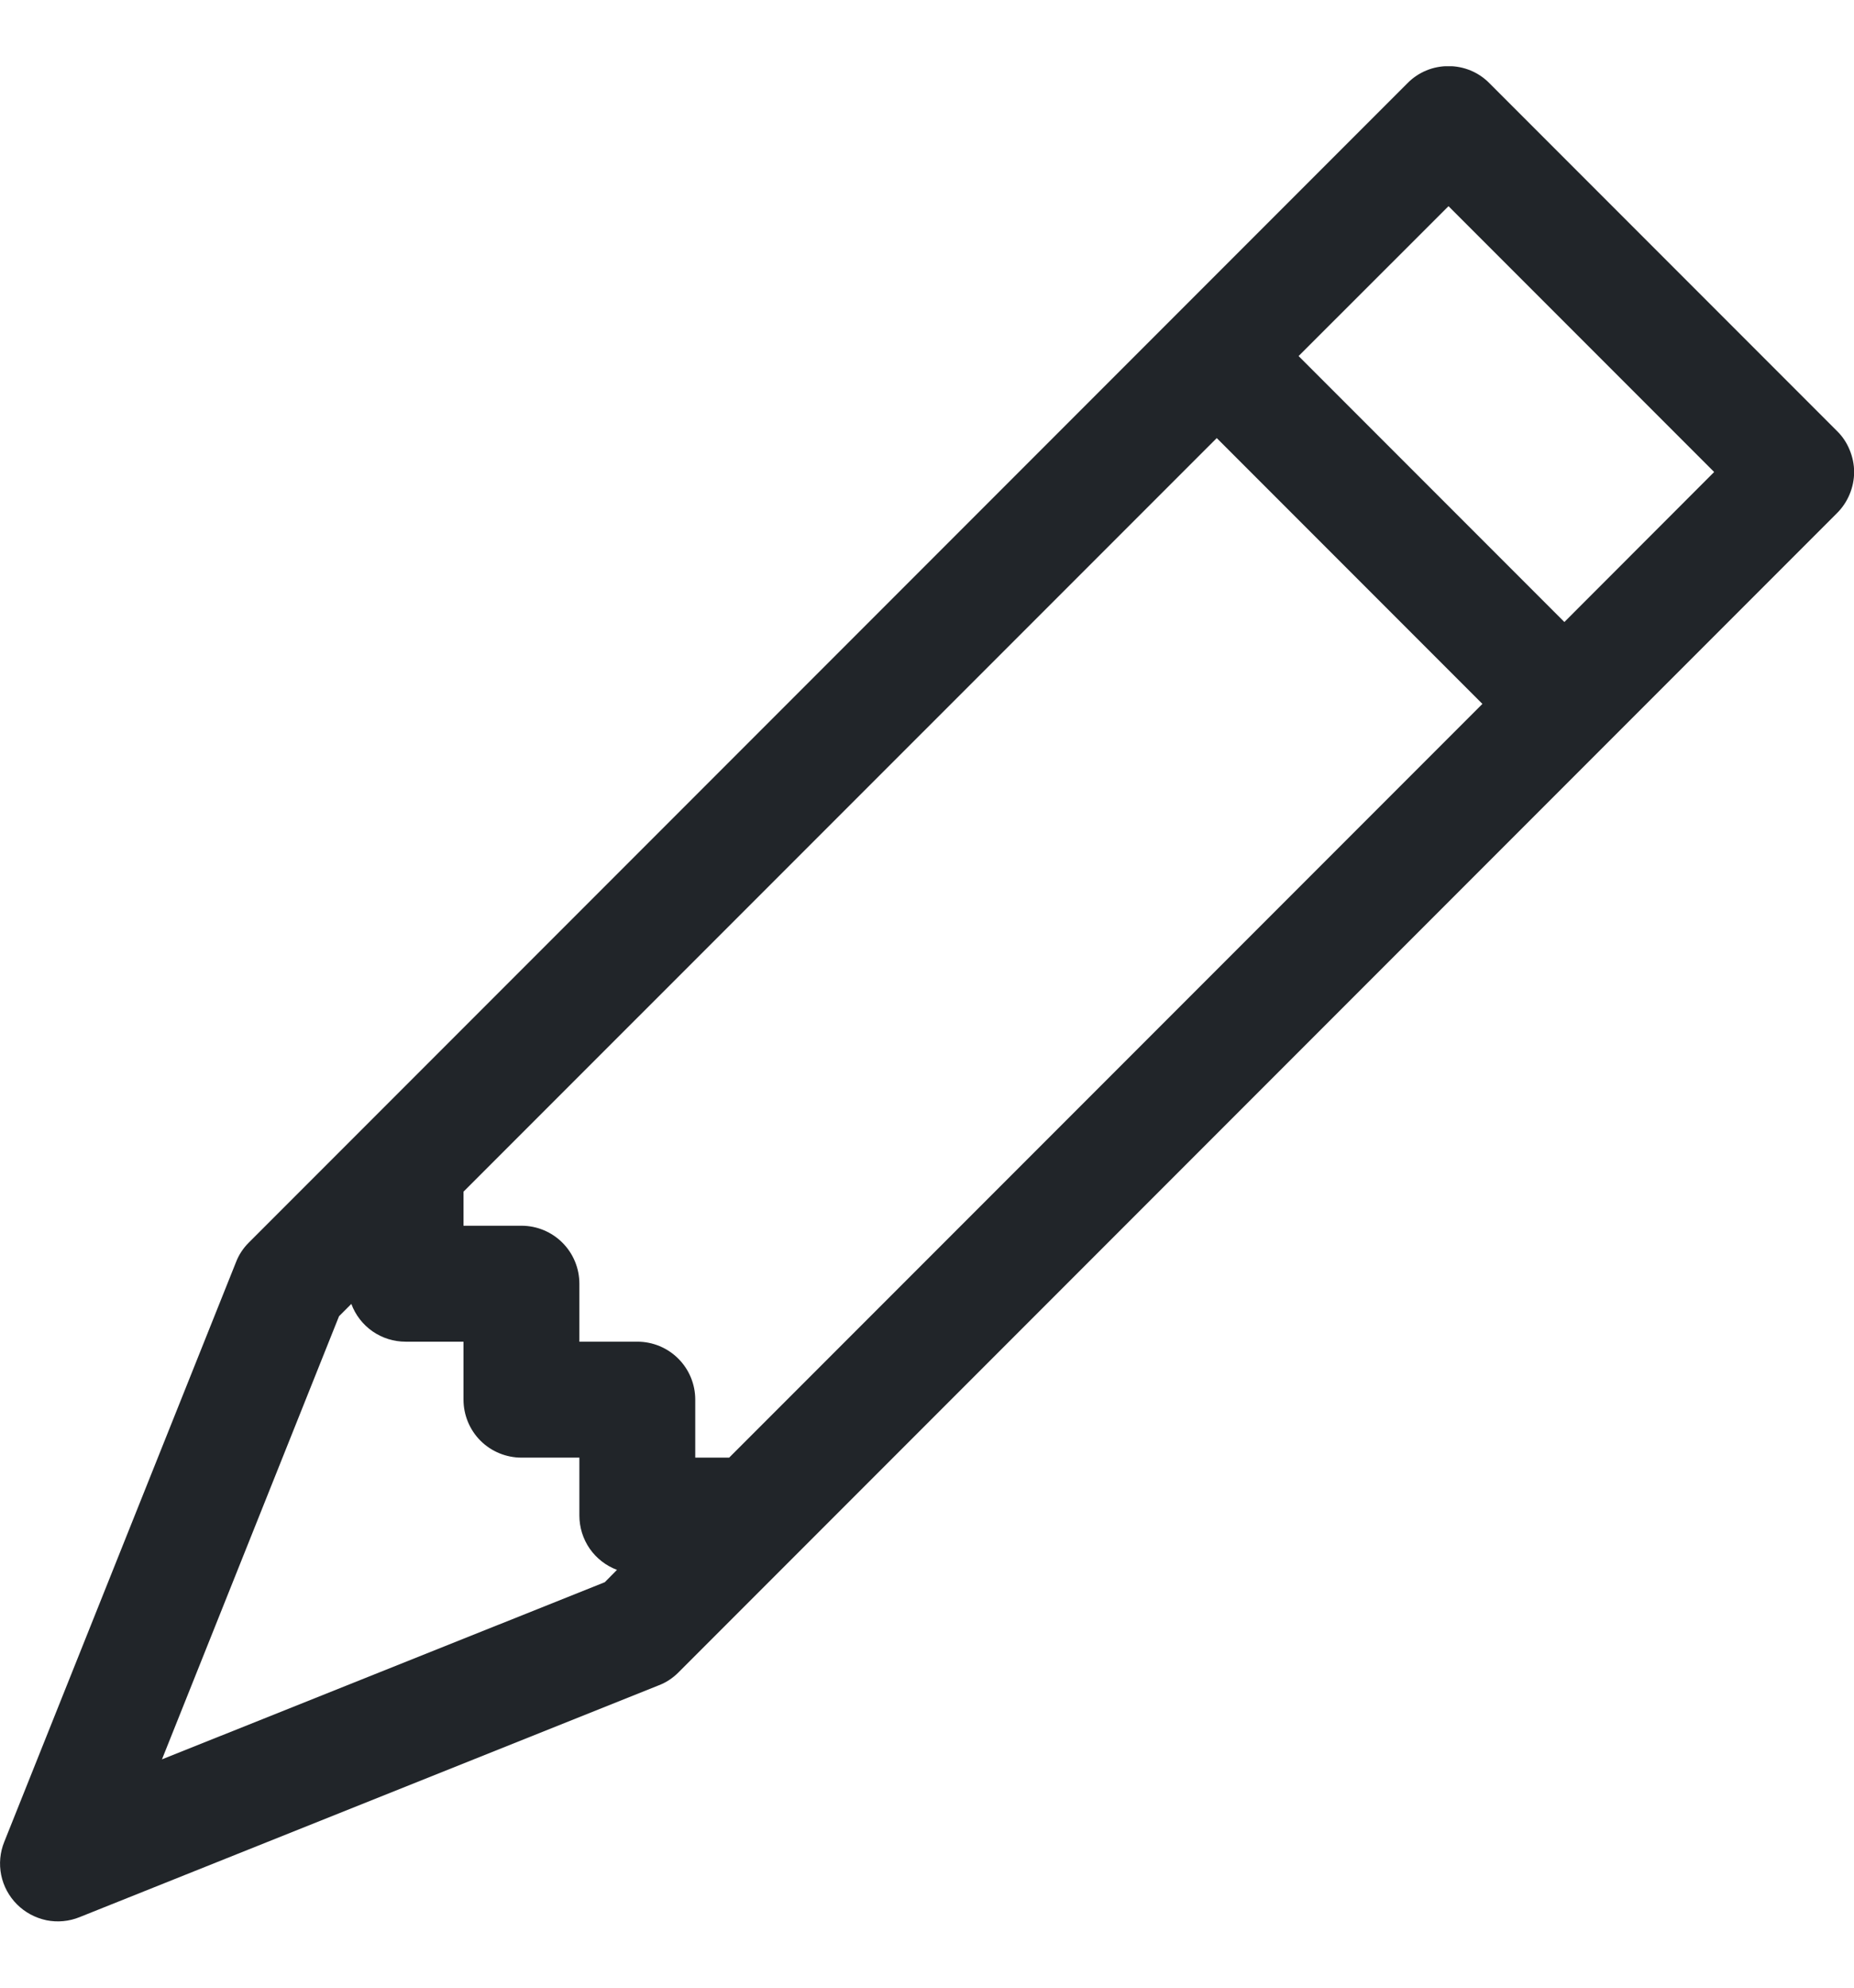 <svg width="14" height="15" viewBox="0 0 14 15" fill="none" xmlns="http://www.w3.org/2000/svg">
<g clip-path="url(#clip0_2038_6259)">
<path d="M10.628 0.628C10.668 0.587 10.717 0.554 10.77 0.532C10.823 0.51 10.88 0.499 10.938 0.499C10.995 0.499 11.052 0.51 11.105 0.532C11.158 0.554 11.207 0.587 11.247 0.628L13.872 3.253C13.913 3.293 13.945 3.341 13.967 3.395C13.989 3.448 14.001 3.505 14.001 3.562C14.001 3.62 13.989 3.677 13.967 3.73C13.945 3.783 13.913 3.831 13.872 3.872L5.122 12.622C5.08 12.664 5.03 12.697 4.975 12.718L0.6 14.468C0.521 14.5 0.434 14.508 0.35 14.491C0.266 14.473 0.189 14.432 0.128 14.371C0.068 14.311 0.026 14.234 0.009 14.15C-0.008 14.066 -0 13.979 0.032 13.9L1.782 9.525C1.803 9.47 1.836 9.42 1.878 9.378L10.628 0.628V0.628ZM9.806 2.687L11.813 4.694L12.944 3.562L10.938 1.556L9.806 2.687ZM11.194 5.312L9.188 3.306L3.5 8.993V9.25H3.938C4.054 9.25 4.165 9.296 4.247 9.378C4.329 9.46 4.375 9.571 4.375 9.687V10.125H4.813C4.929 10.125 5.04 10.171 5.122 10.253C5.204 10.335 5.25 10.446 5.25 10.562V11H5.506L11.194 5.312V5.312ZM2.653 9.84L2.56 9.933L1.223 13.277L4.567 11.94L4.659 11.847C4.576 11.816 4.504 11.76 4.453 11.687C4.402 11.613 4.375 11.526 4.375 11.437V11H3.938C3.822 11 3.71 10.954 3.628 10.872C3.546 10.79 3.5 10.678 3.5 10.562V10.125H3.063C2.973 10.125 2.887 10.098 2.813 10.047C2.74 9.996 2.684 9.924 2.653 9.84V9.84Z" fill="#212529"/>
</g>
<defs>
<clipPath id="clip0_2038_6259">
<rect width="14" height="14" fill="white" transform="translate(0 0.5)"/>
</clipPath>
</defs>
</svg>

